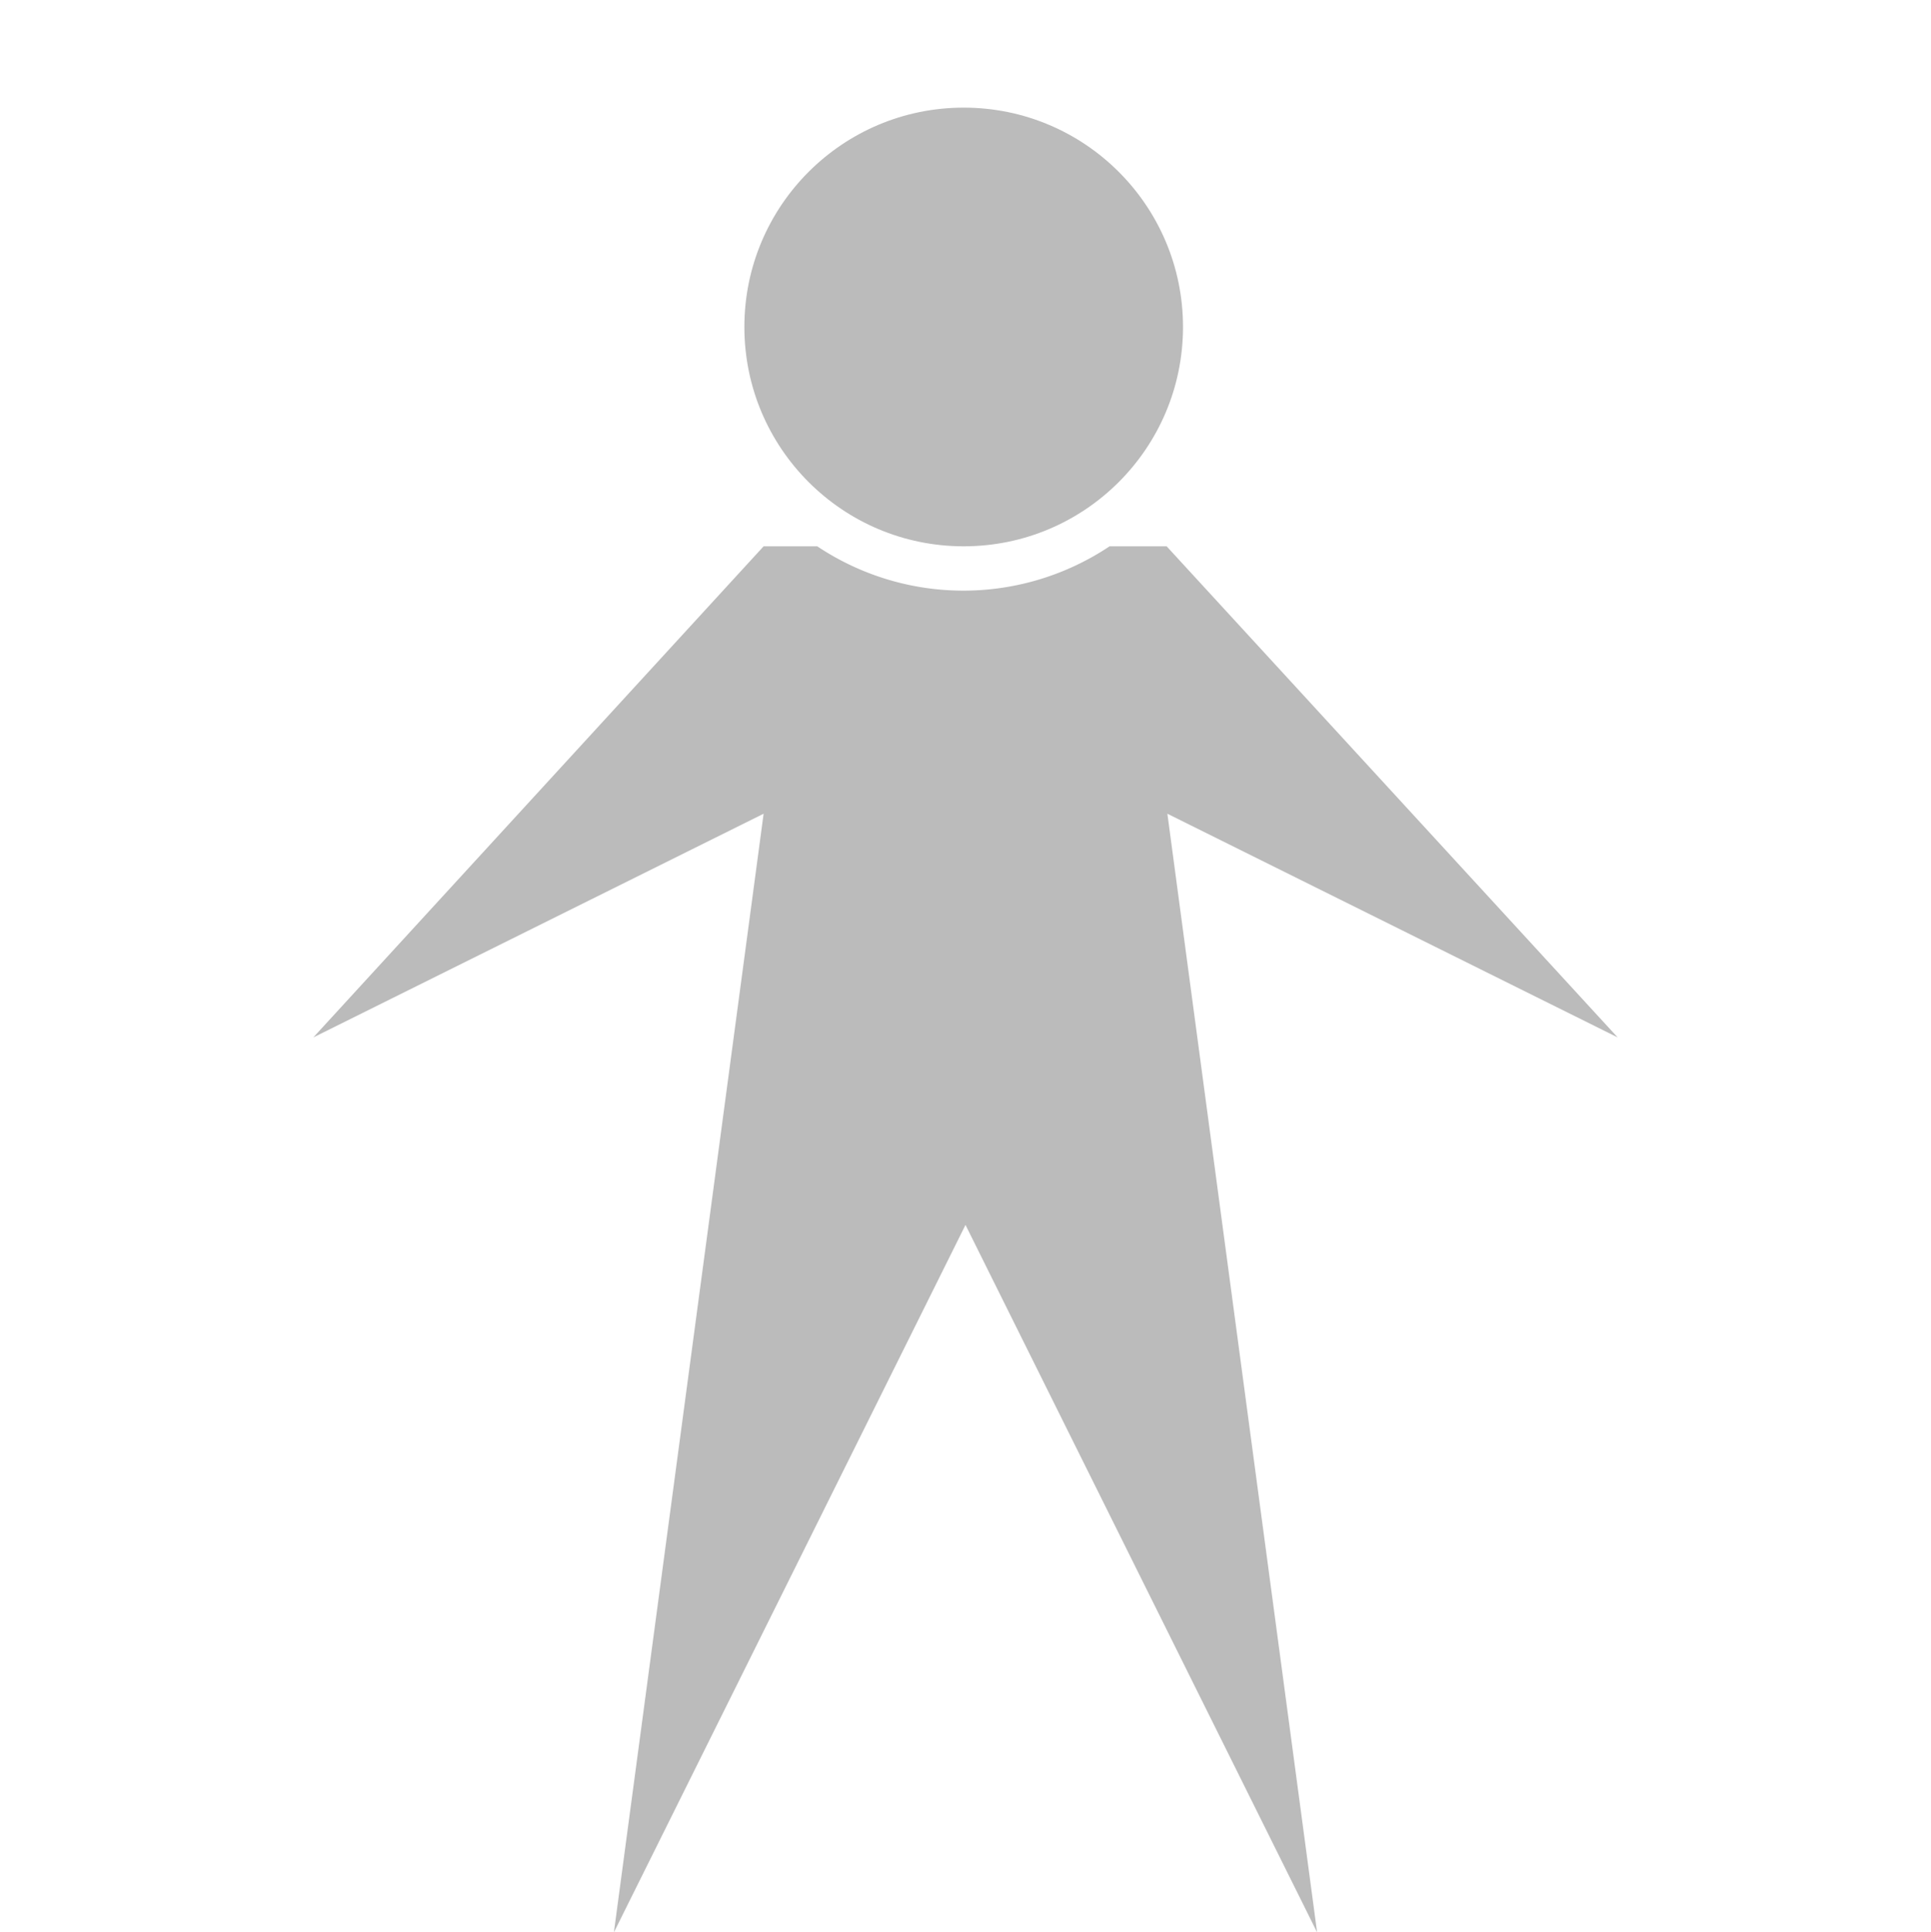 <svg xmlns="http://www.w3.org/2000/svg" viewBox="0 0 288 288.17"><defs><style>.cls-1{fill:none;}.cls-2{fill:#bbb;}</style></defs><g id="Border"><rect class="cls-1" width="288" height="288"/></g><g id="Human"><circle class="cls-2" cx="143.73" cy="48.76" r="32.71"/><path class="cls-2" d="M241.27,154.71,174,81.47h-8.51a39.25,39.25,0,0,1-43.6,0h-8L46.73,154.71l67.16-33.36L91.56,288.17,144,182.67l52.44,105.5L174.11,121.35Z"/></g></svg>